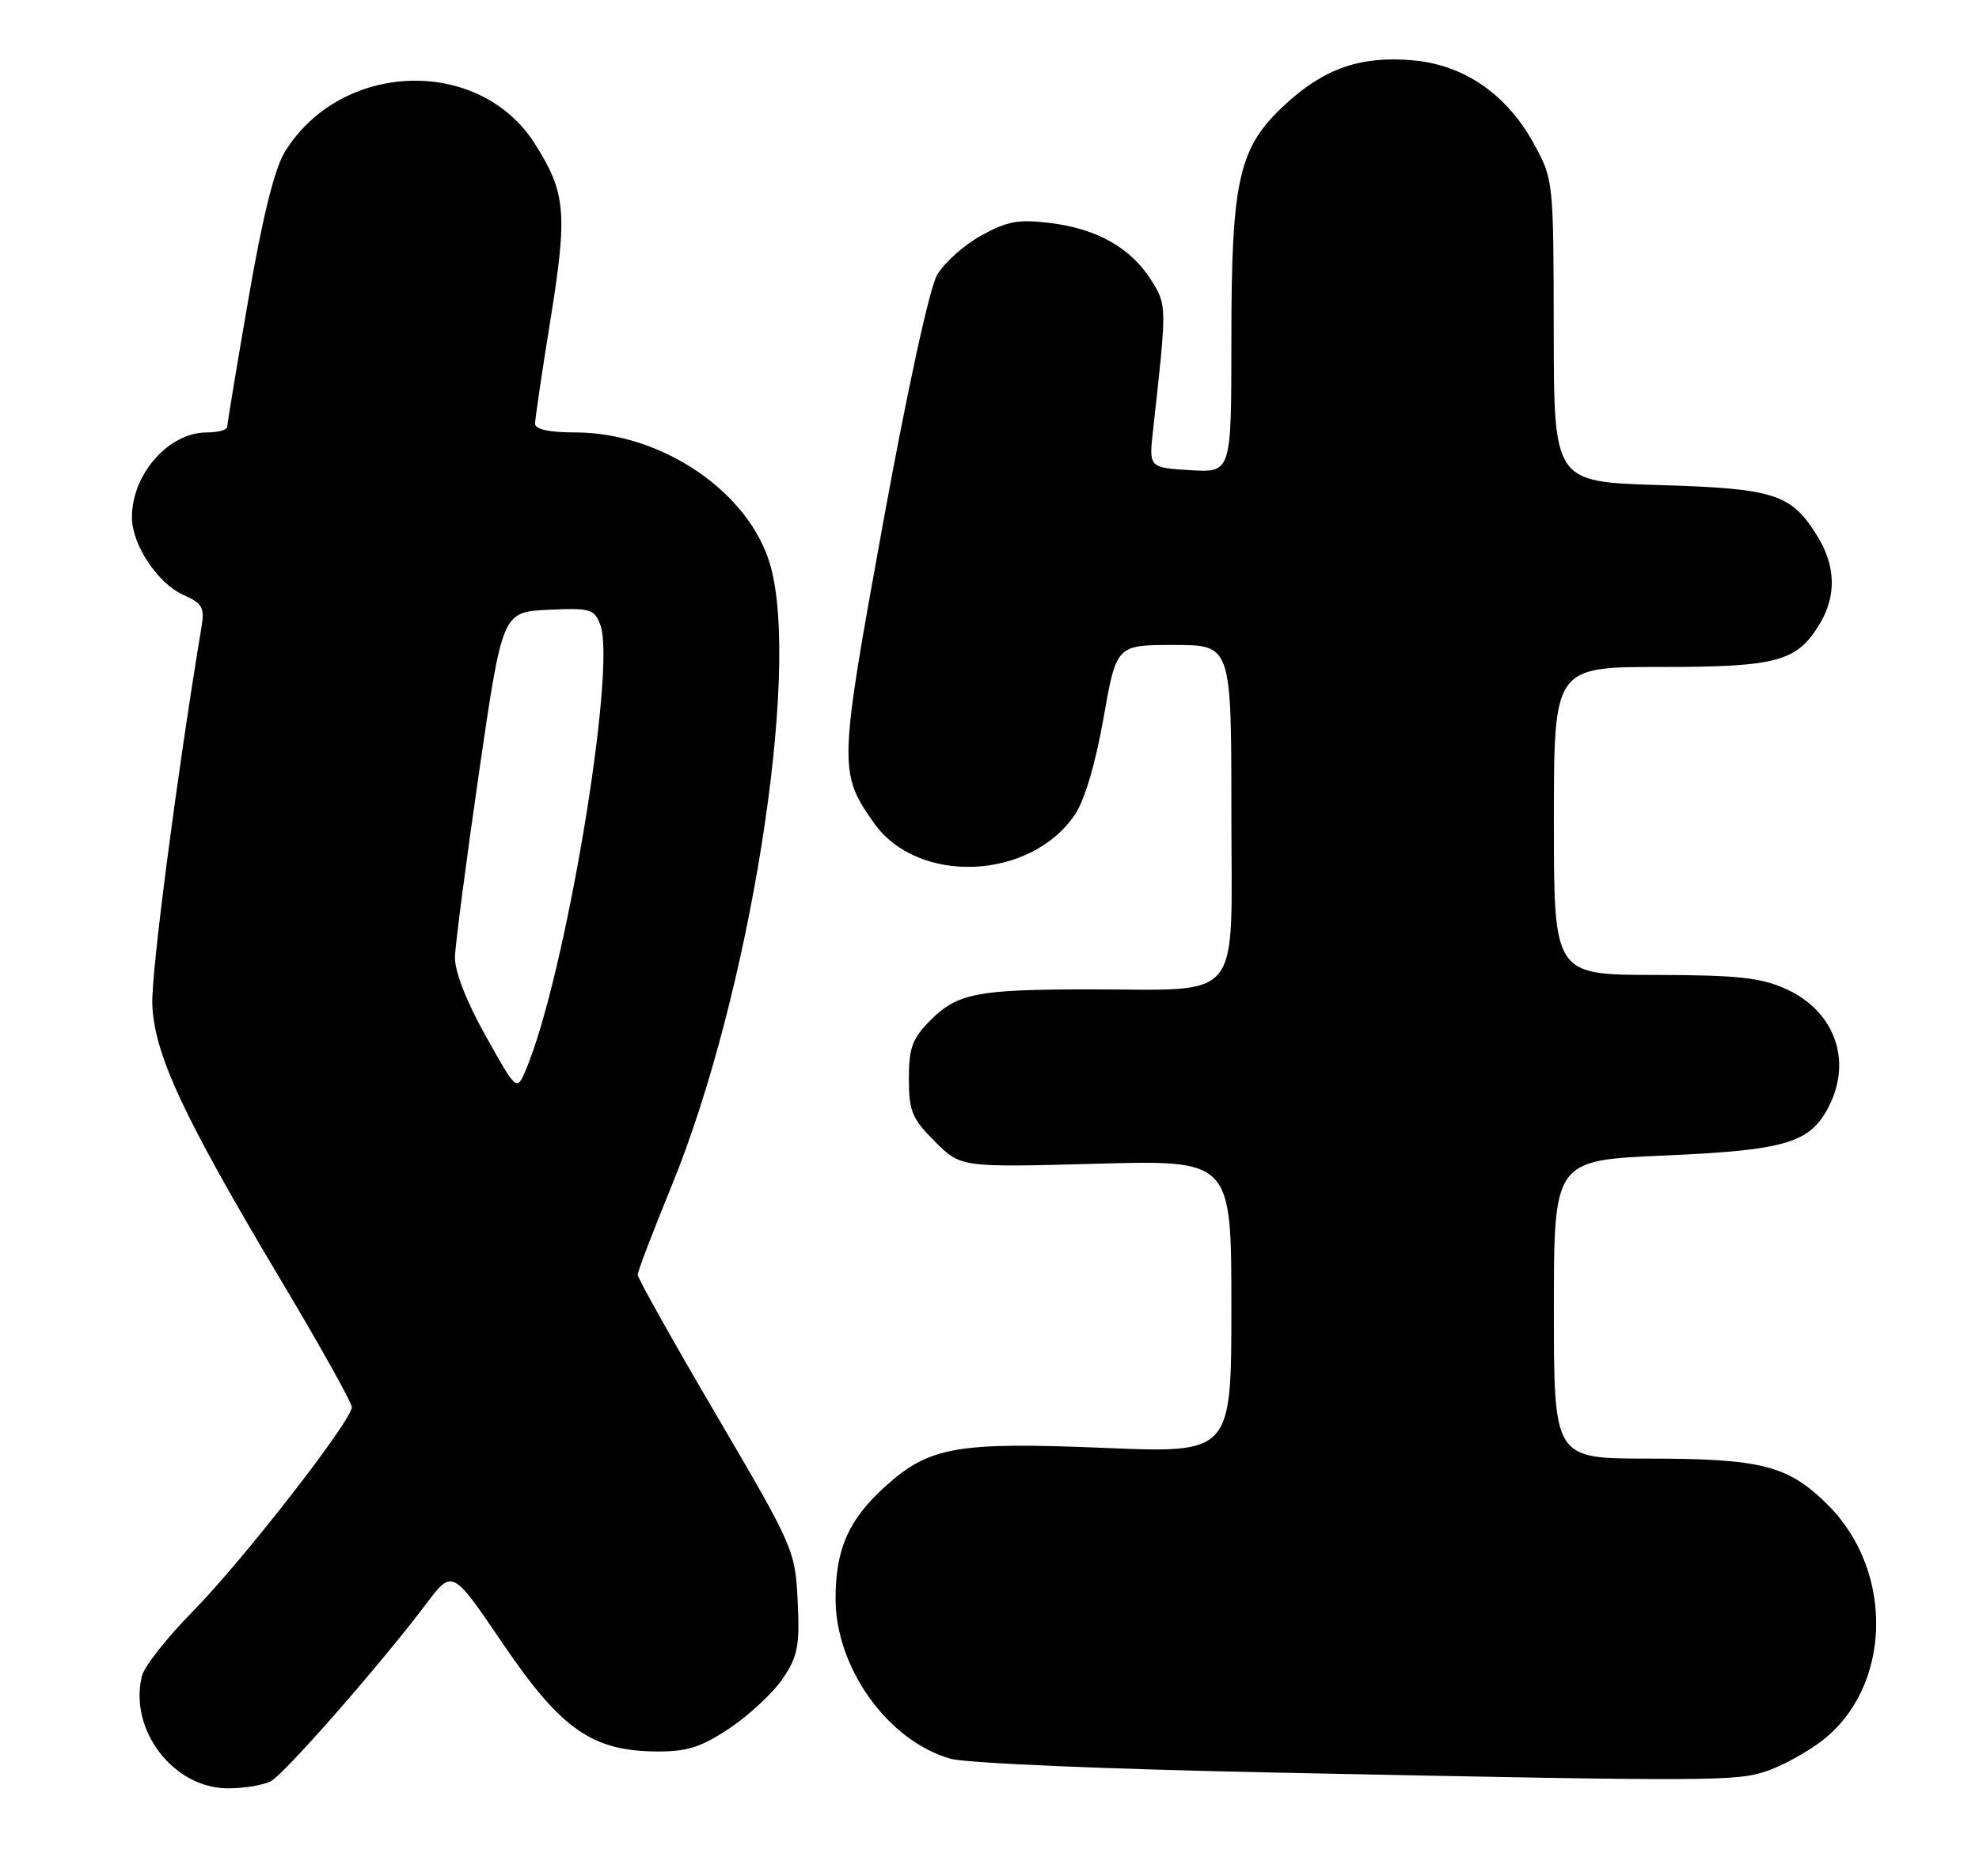 <?xml version="1.0" encoding="UTF-8" standalone="no"?>
<!DOCTYPE svg PUBLIC "-//W3C//DTD SVG 1.1//EN" "http://www.w3.org/Graphics/SVG/1.1/DTD/svg11.dtd" >
<svg xmlns="http://www.w3.org/2000/svg" xmlns:xlink="http://www.w3.org/1999/xlink" version="1.1" viewBox="0 0 270 256">
 <g >
 <path fill="currentColor"
d=" M 36.96 243.02 C 38.86 242.00 51.98 227.01 58.17 218.80 C 61.71 214.10 61.71 214.10 68.60 224.25 C 76.56 235.97 80.78 238.92 89.64 238.97 C 93.80 238.99 95.69 238.38 99.61 235.75 C 102.27 233.96 105.51 230.93 106.81 229.00 C 108.85 225.98 109.12 224.54 108.83 218.45 C 108.49 211.52 108.30 211.09 97.74 193.08 C 91.83 183.01 87.00 174.39 87.00 173.93 C 87.00 173.47 89.09 168.01 91.63 161.80 C 102.25 135.92 109.27 91.76 105.10 77.13 C 102.26 67.14 90.29 59.00 78.46 59.00 C 74.91 59.00 73.00 58.58 73.00 57.81 C 73.00 57.16 73.94 50.80 75.09 43.69 C 77.45 29.06 77.21 26.29 72.97 19.61 C 65.40 7.68 46.55 8.28 38.88 20.69 C 37.46 22.99 35.83 29.55 33.89 40.80 C 32.30 49.99 31.00 57.84 31.00 58.25 C 31.00 58.66 29.75 59.00 28.22 59.00 C 23.01 59.00 18.00 64.68 18.00 70.58 C 18.00 74.32 21.52 79.62 25.04 81.18 C 27.59 82.30 27.93 82.91 27.50 85.49 C 24.16 105.56 20.63 132.64 20.78 136.98 C 21.02 143.81 24.96 152.27 38.34 174.69 C 43.65 183.59 48.00 191.37 48.00 191.99 C 48.00 193.82 33.04 213.04 26.27 219.89 C 22.81 223.41 19.70 227.35 19.37 228.65 C 17.53 235.98 23.65 244.00 31.10 244.00 C 33.32 244.00 35.96 243.56 36.96 243.02 Z  M 241.25 241.57 C 243.32 240.84 246.58 239.03 248.50 237.57 C 258.08 230.26 258.52 214.47 249.41 205.36 C 243.99 199.94 240.39 199.01 224.75 199.01 C 212.00 199.00 212.00 199.00 212.00 178.66 C 212.00 158.31 212.00 158.31 227.04 157.66 C 243.59 156.94 246.94 155.96 249.48 151.03 C 252.75 144.71 250.32 137.96 243.68 134.94 C 240.23 133.38 237.09 133.04 225.75 133.02 C 212.00 133.00 212.00 133.00 212.00 112.00 C 212.00 91.00 212.00 91.00 226.60 91.00 C 242.60 91.00 245.23 90.27 248.36 84.96 C 250.54 81.28 250.42 77.21 248.04 73.30 C 244.43 67.38 242.25 66.66 226.38 66.18 C 212.00 65.75 212.00 65.75 211.98 45.12 C 211.95 24.57 211.94 24.48 209.23 19.54 C 205.53 12.81 199.66 8.80 192.65 8.22 C 185.57 7.63 180.67 9.34 175.34 14.26 C 168.98 20.12 168.00 24.41 168.00 46.43 C 168.00 64.50 168.00 64.50 162.37 64.15 C 156.74 63.80 156.74 63.80 157.32 58.65 C 159.21 41.66 159.21 41.64 157.07 38.24 C 154.31 33.85 149.71 31.23 143.38 30.44 C 138.95 29.89 137.44 30.16 133.86 32.14 C 131.52 33.44 128.82 35.85 127.86 37.50 C 126.82 39.27 123.81 53.11 120.49 71.30 C 114.43 104.60 114.40 105.40 119.22 112.27 C 125.17 120.75 140.55 120.13 146.64 111.17 C 147.97 109.22 149.46 104.20 150.55 98.01 C 152.31 88.00 152.31 88.00 160.15 88.00 C 168.00 88.00 168.00 88.00 168.00 110.87 C 168.00 137.32 169.91 134.97 148.37 134.99 C 133.30 135.00 130.62 135.53 126.94 139.21 C 124.47 141.69 124.00 142.95 124.00 147.18 C 124.00 151.60 124.43 152.63 127.54 155.74 C 131.08 159.28 131.08 159.28 149.54 158.78 C 168.00 158.27 168.00 158.27 168.00 178.27 C 168.00 198.27 168.00 198.27 150.67 197.55 C 130.53 196.72 126.81 197.37 120.79 202.80 C 115.77 207.33 114.00 211.34 114.00 218.15 C 114.00 227.58 121.18 237.56 129.69 239.96 C 131.86 240.57 150.93 241.38 174.00 241.85 C 234.32 243.08 237.05 243.07 241.25 241.57 Z  M 66.25 141.32 C 63.64 136.66 62.03 132.52 62.07 130.61 C 62.11 128.90 63.59 117.60 65.34 105.50 C 68.54 83.50 68.54 83.50 74.78 83.20 C 80.52 82.93 81.08 83.09 81.90 85.24 C 84.15 91.15 77.10 133.34 71.75 145.95 C 70.50 148.91 70.50 148.91 66.25 141.32 Z "/>
</g>
</svg>